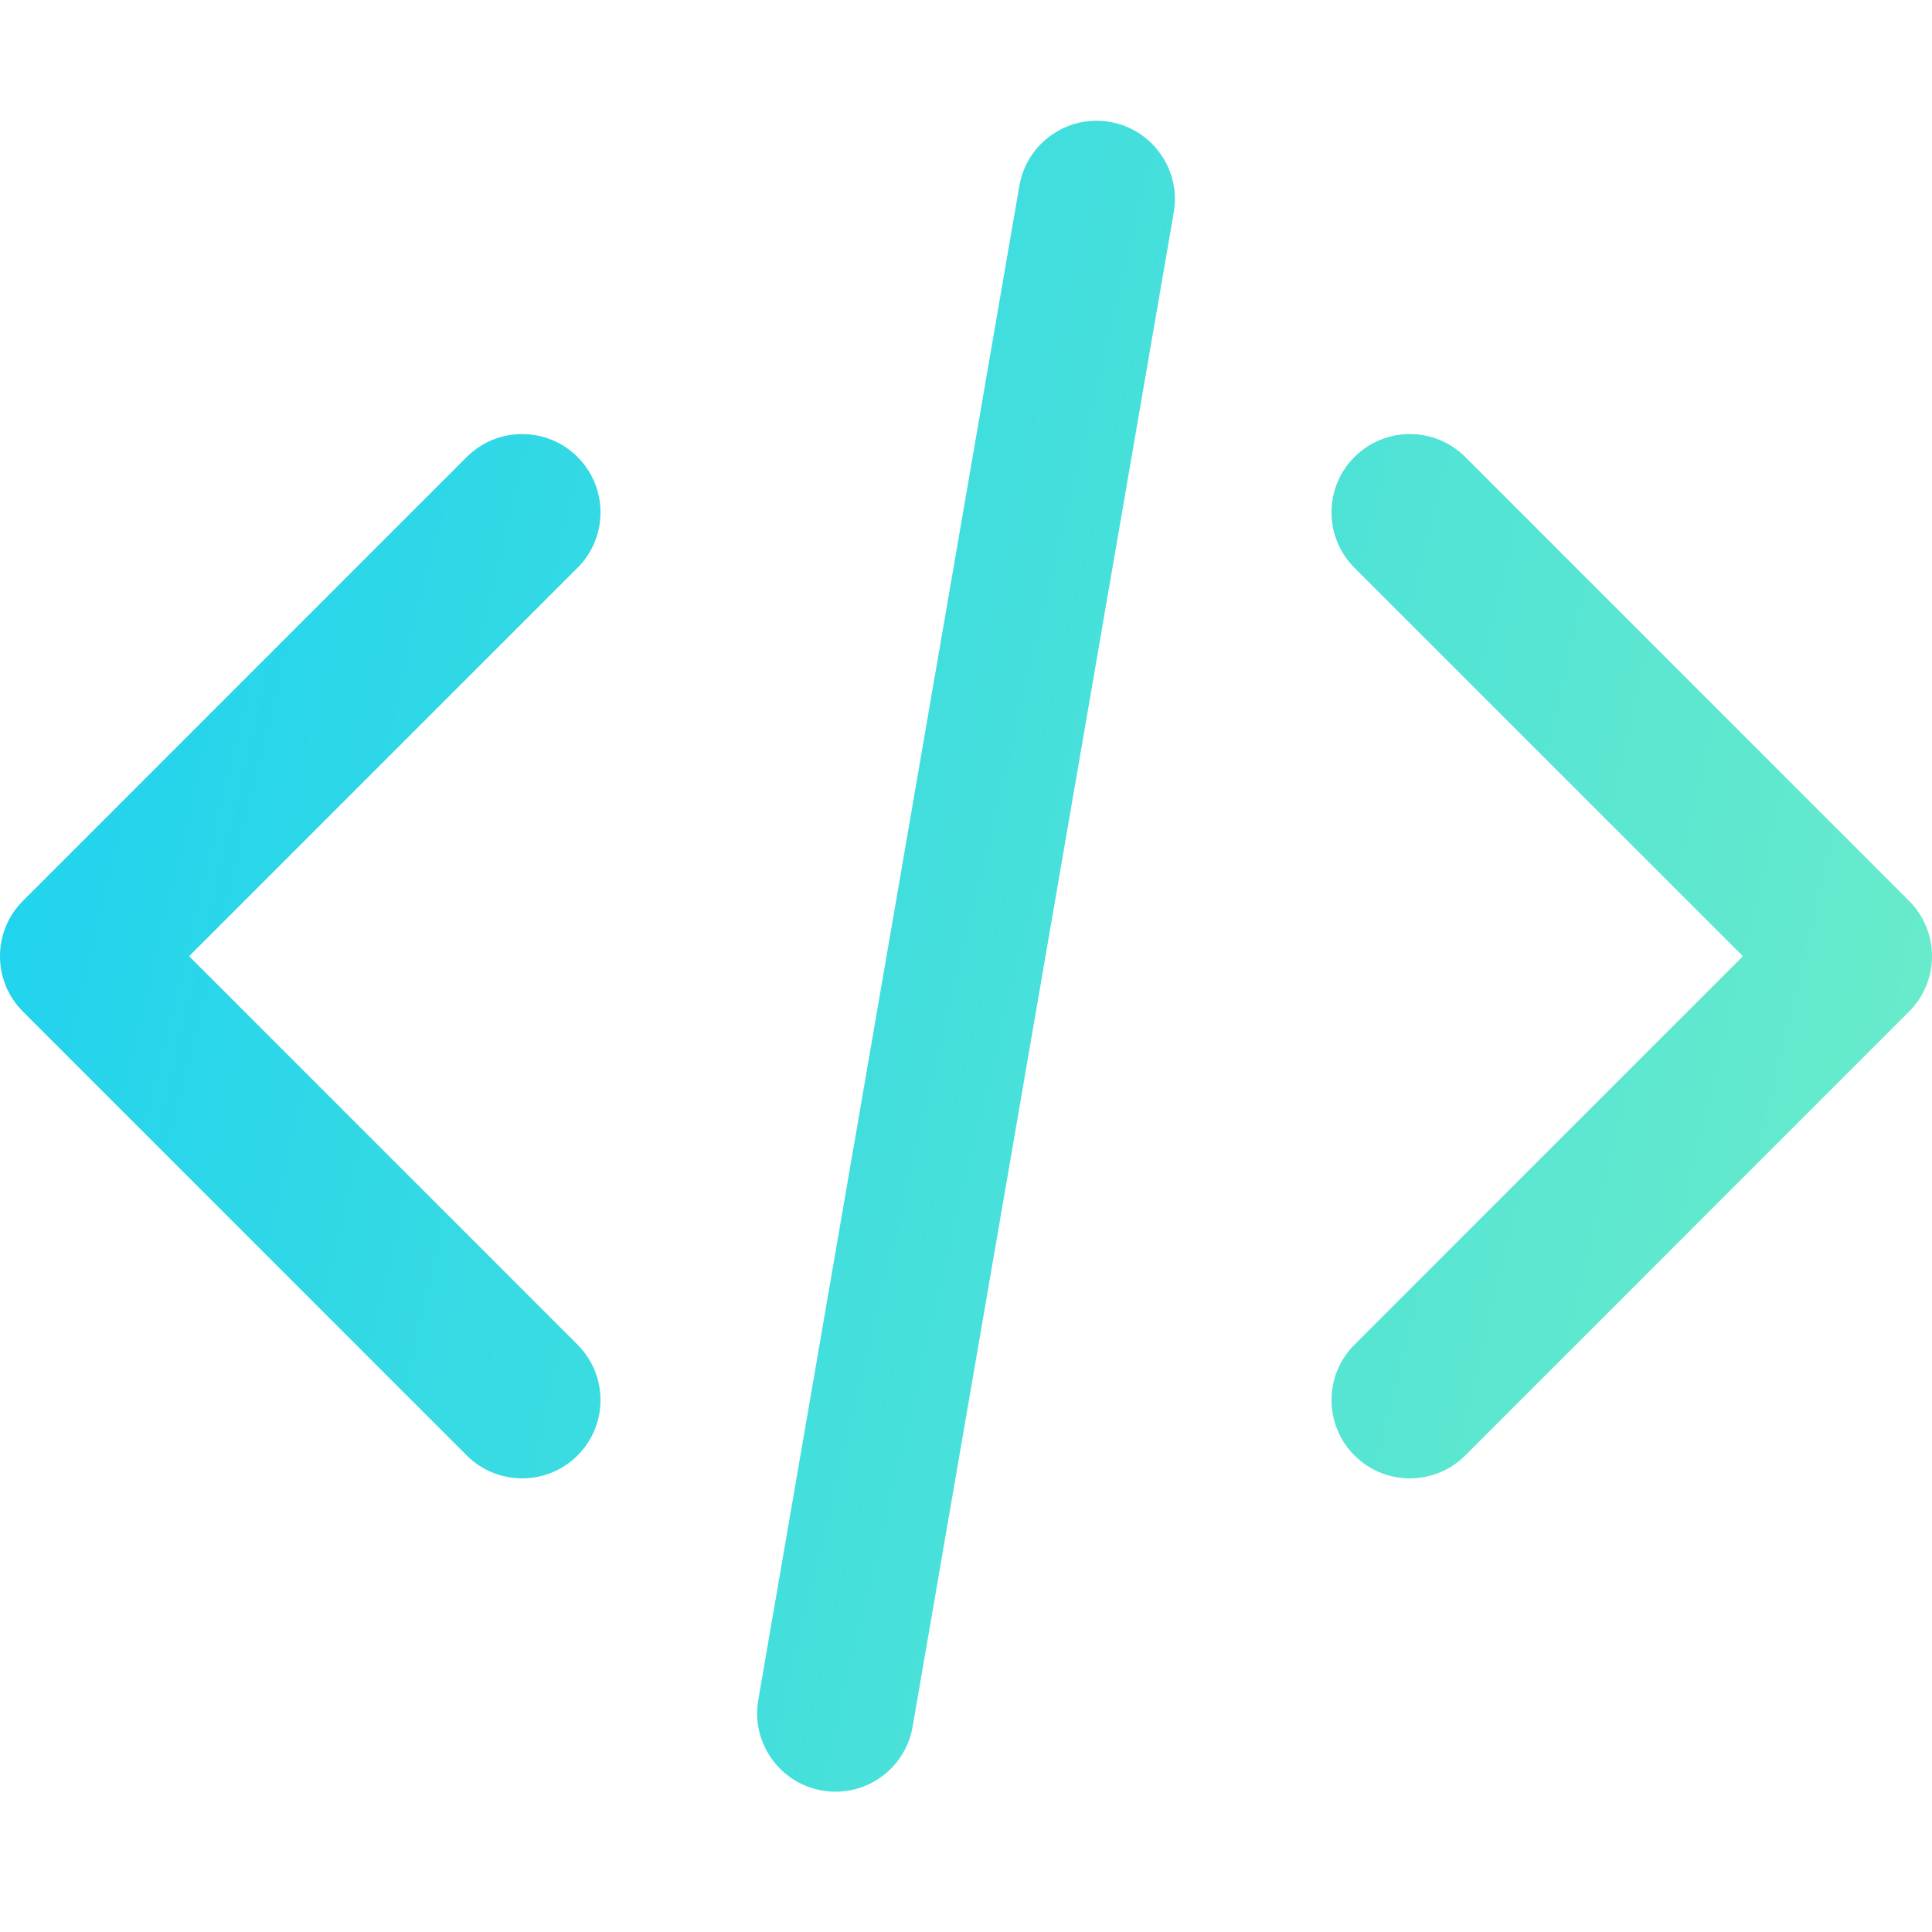 <svg width="32" height="32" viewBox="0 0 32 32" fill="none" xmlns="http://www.w3.org/2000/svg">
<path fill-rule="evenodd" clip-rule="evenodd" d="M9.566 7.569C10.073 8.076 10.073 8.897 9.566 9.404L3.132 15.838L9.566 22.272C10.073 22.779 10.073 23.6 9.566 24.107C9.059 24.613 8.238 24.613 7.731 24.107L0.38 16.755C-0.127 16.249 -0.127 15.427 0.38 14.921L7.731 7.569C8.238 7.063 9.059 7.063 9.566 7.569ZM22.434 7.569C22.941 7.063 23.762 7.063 24.269 7.569L31.62 14.921C32.127 15.427 32.127 16.249 31.62 16.755L24.269 24.107C23.762 24.613 22.941 24.613 22.434 24.107C21.927 23.6 21.927 22.779 22.434 22.272L28.868 15.838L22.434 9.404C21.927 8.897 21.927 8.076 22.434 7.569Z" fill="url(#paint0_linear_89_973)"/>
<path fill-rule="evenodd" clip-rule="evenodd" d="M18.383 2.019C19.089 2.141 19.562 2.812 19.441 3.518L15.116 28.599C14.995 29.305 14.323 29.779 13.617 29.657C12.911 29.535 12.438 28.864 12.559 28.158L16.884 3.077C17.006 2.371 17.677 1.897 18.383 2.019Z" fill="url(#paint1_linear_89_973)"/>
<defs>
<linearGradient id="paint0_linear_89_973" x1="51.075" y1="40.343" x2="-9.765" y2="25.879" gradientUnits="userSpaceOnUse">
<stop stop-color="#9DFDB0"/>
<stop offset="1" stop-color="#12CEF5"/>
</linearGradient>
<linearGradient id="paint1_linear_89_973" x1="51.075" y1="40.343" x2="-9.765" y2="25.879" gradientUnits="userSpaceOnUse">
<stop stop-color="#9DFDB0"/>
<stop offset="1" stop-color="#12CEF5"/>
</linearGradient>
</defs>
</svg>
